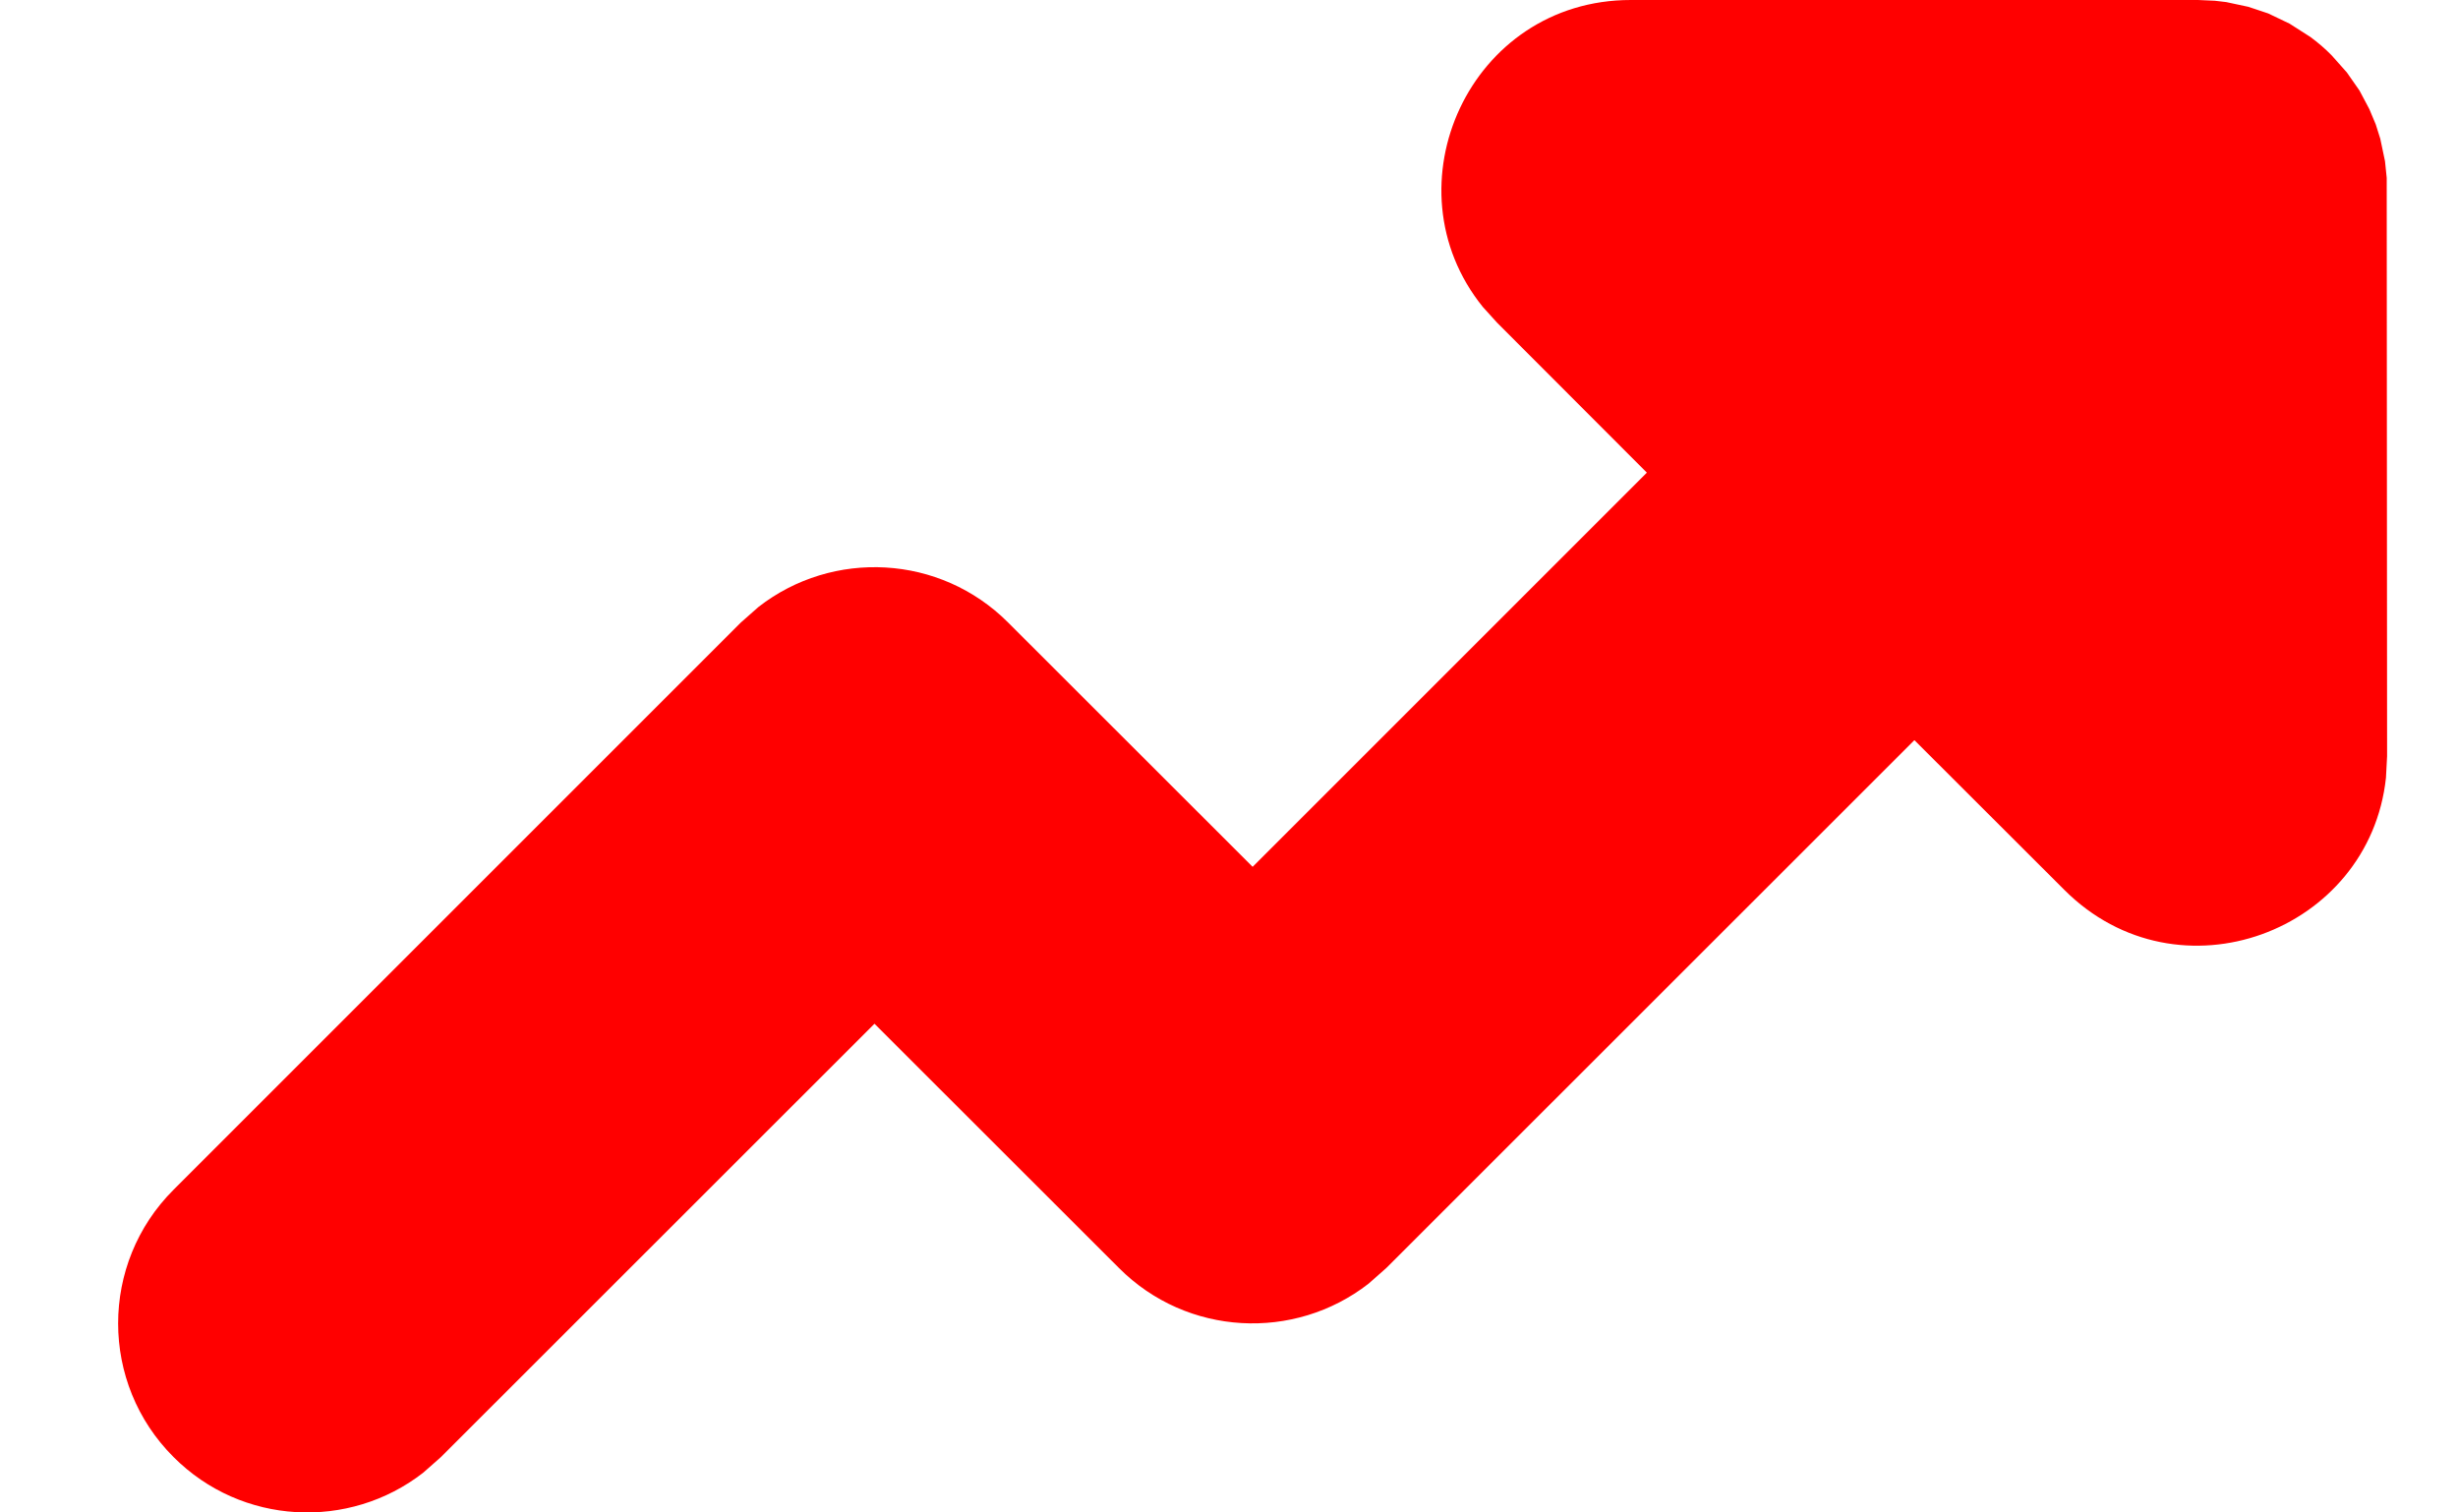 <svg width="13" height="8" viewBox="0 0 13 8" fill="none" xmlns="http://www.w3.org/2000/svg">
<path d="M2.238 7.79L2.332 7.707L4.625 5.415L5.918 6.707C6.278 7.068 6.846 7.095 7.238 6.79L7.332 6.707L10.125 3.915L10.918 4.707C11.521 5.31 12.532 4.928 12.619 4.114L12.625 4L12.623 0.941L12.614 0.853L12.589 0.734L12.565 0.658L12.531 0.577L12.479 0.479L12.412 0.383L12.332 0.293C12.297 0.257 12.259 0.225 12.22 0.196L12.109 0.125L11.996 0.071L11.891 0.036L11.774 0.011L11.714 0.004L11.625 0H8.625C7.773 0 7.328 0.986 7.842 1.623L7.918 1.707L8.71 2.5L6.625 4.585L5.332 3.293C4.972 2.932 4.404 2.905 4.012 3.21L3.918 3.293L0.918 6.293C0.527 6.683 0.527 7.317 0.918 7.707C1.278 8.068 1.846 8.095 2.238 7.79Z" fill="red"/>
</svg>
